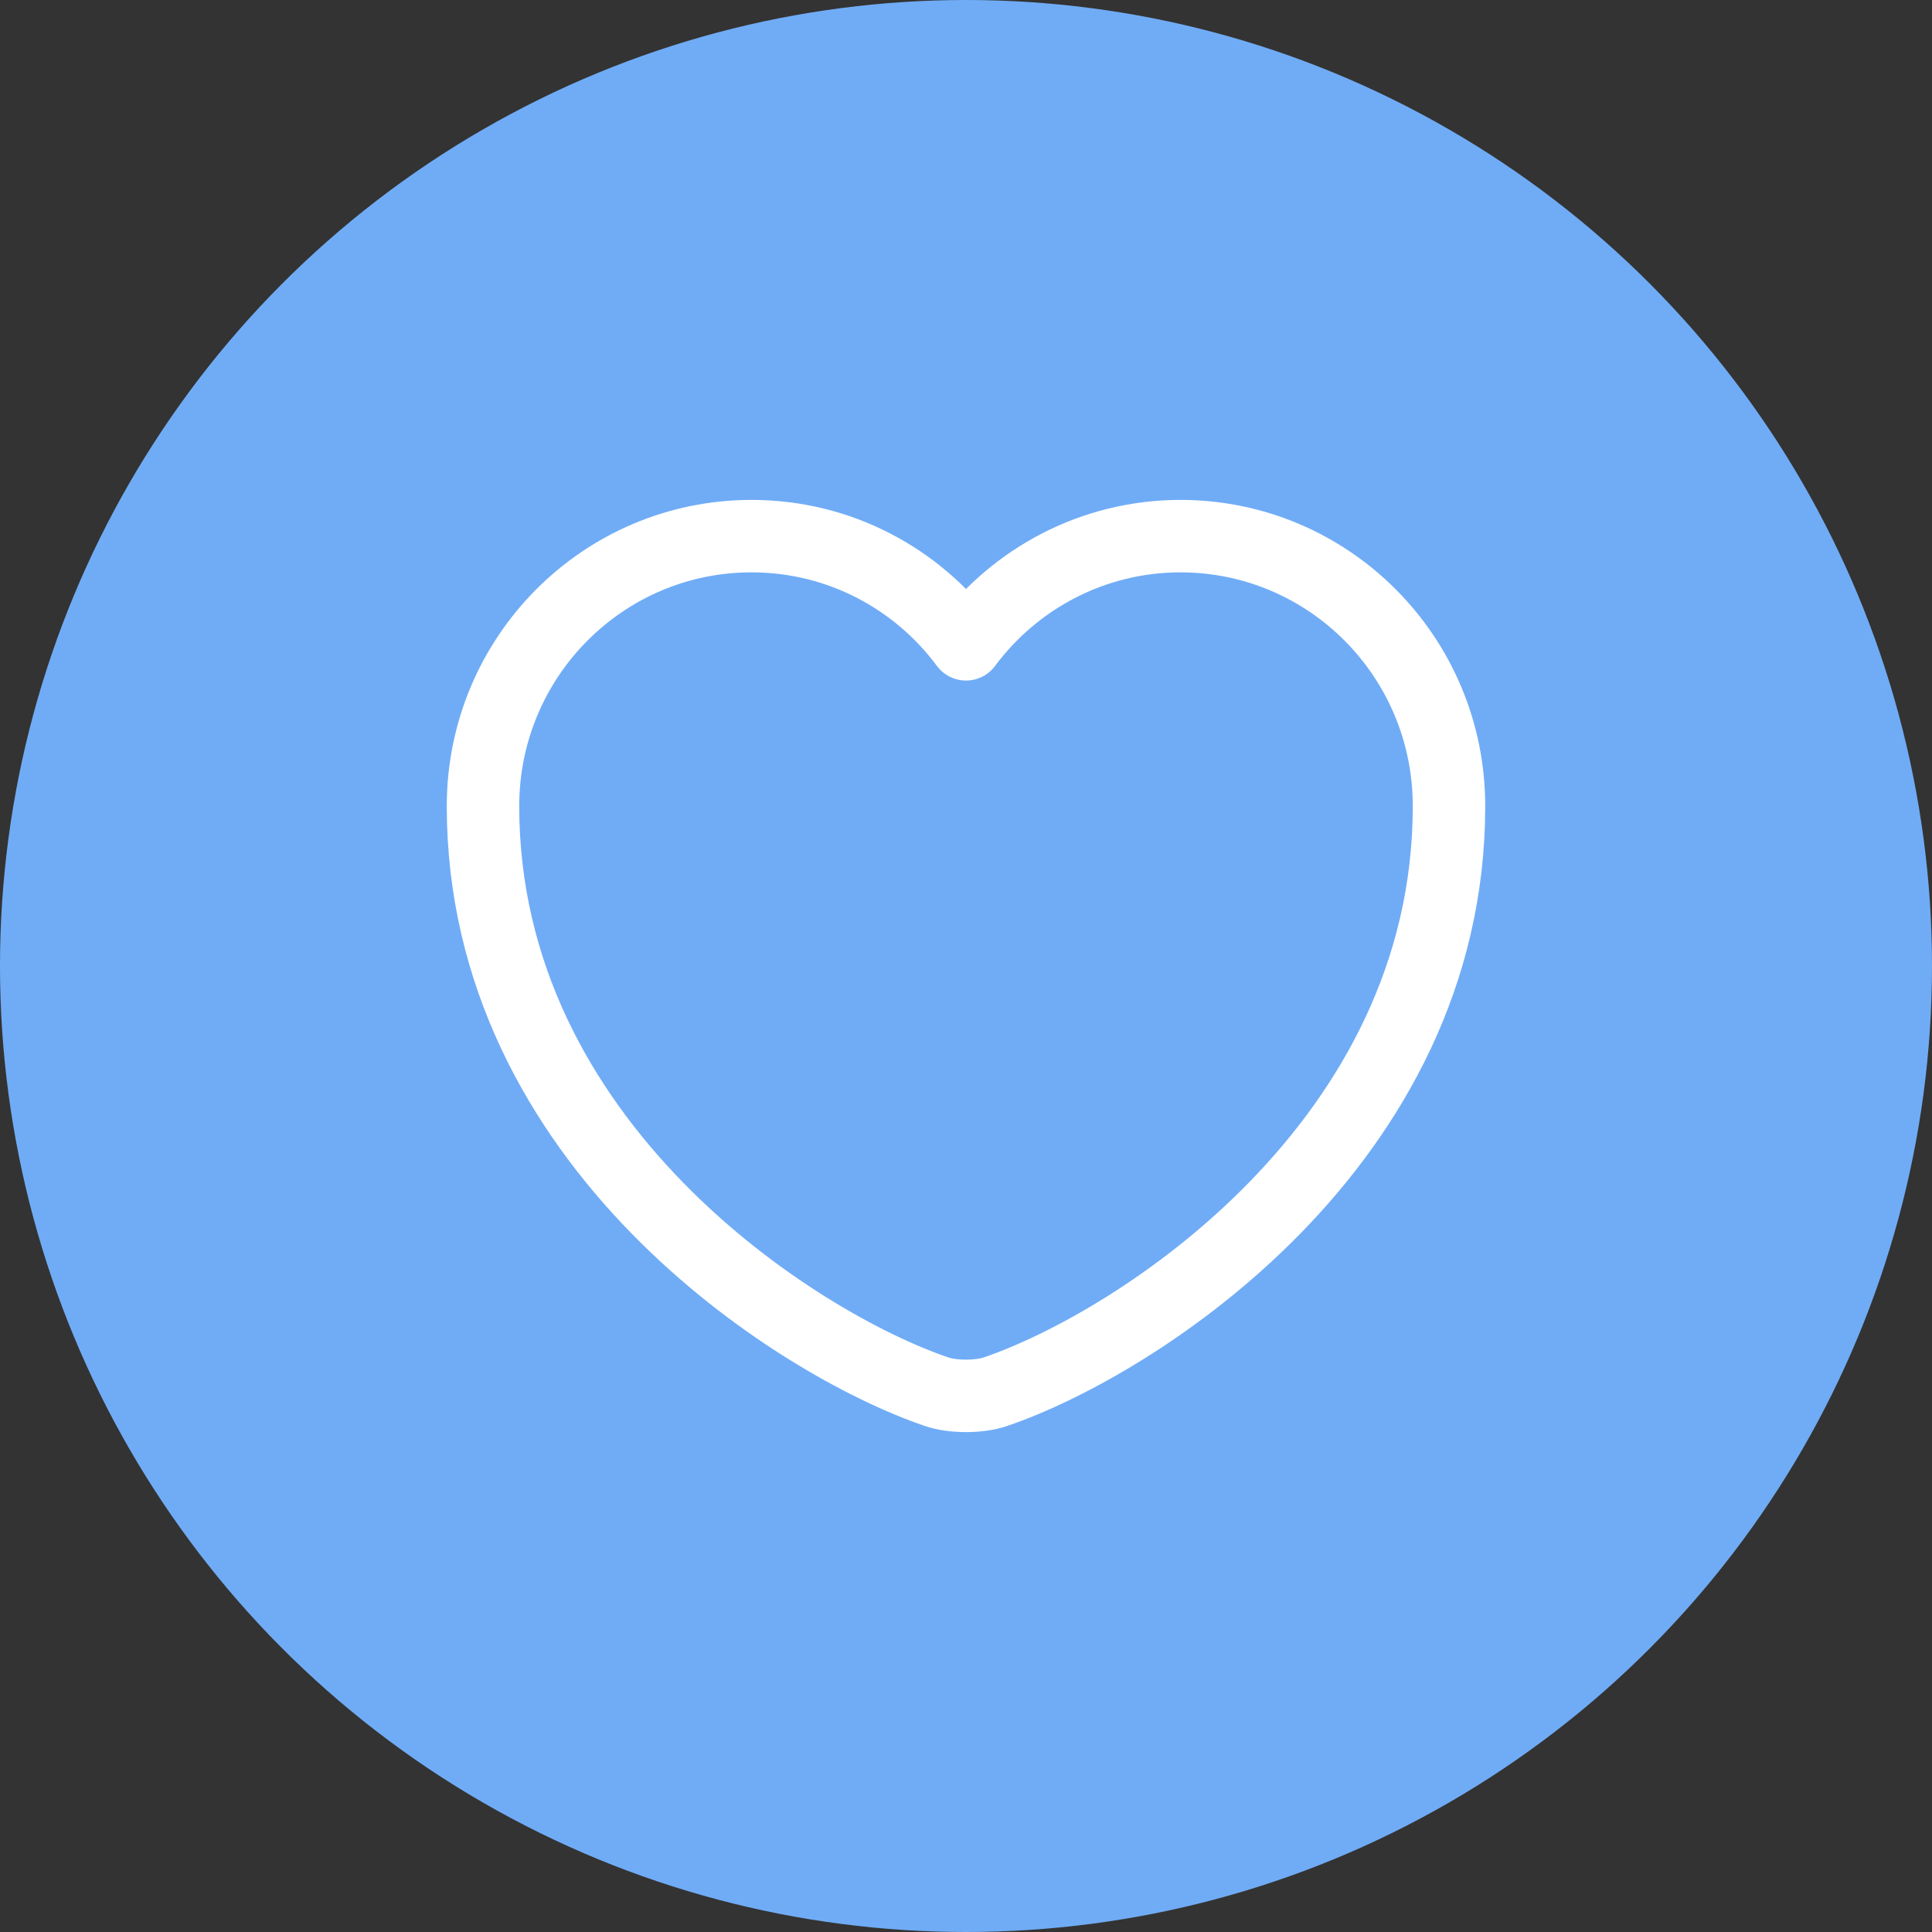 <svg width="40" height="40" viewBox="0 0 40 40" fill="none" xmlns="http://www.w3.org/2000/svg">
<rect x="0" y="0" width="40" height="40" fill="#333333" stroke="none"/>
<circle cx="20" cy="20" r="20" fill="#70ACF6"/>
<path d="M20.62 28.81C20.28 28.93 19.72 28.93 19.38 28.81C16.48 27.82 10 23.69 10 16.69C10 13.6 12.49 11.1 15.56 11.1C17.38 11.1 18.99 11.98 20 13.34C21.01 11.98 22.63 11.1 24.44 11.1C27.51 11.1 30 13.6 30 16.69C30 23.69 23.52 27.82 20.62 28.81Z" stroke="white" stroke-width="1.5" stroke-linecap="round" stroke-linejoin="round"/>
</svg>
